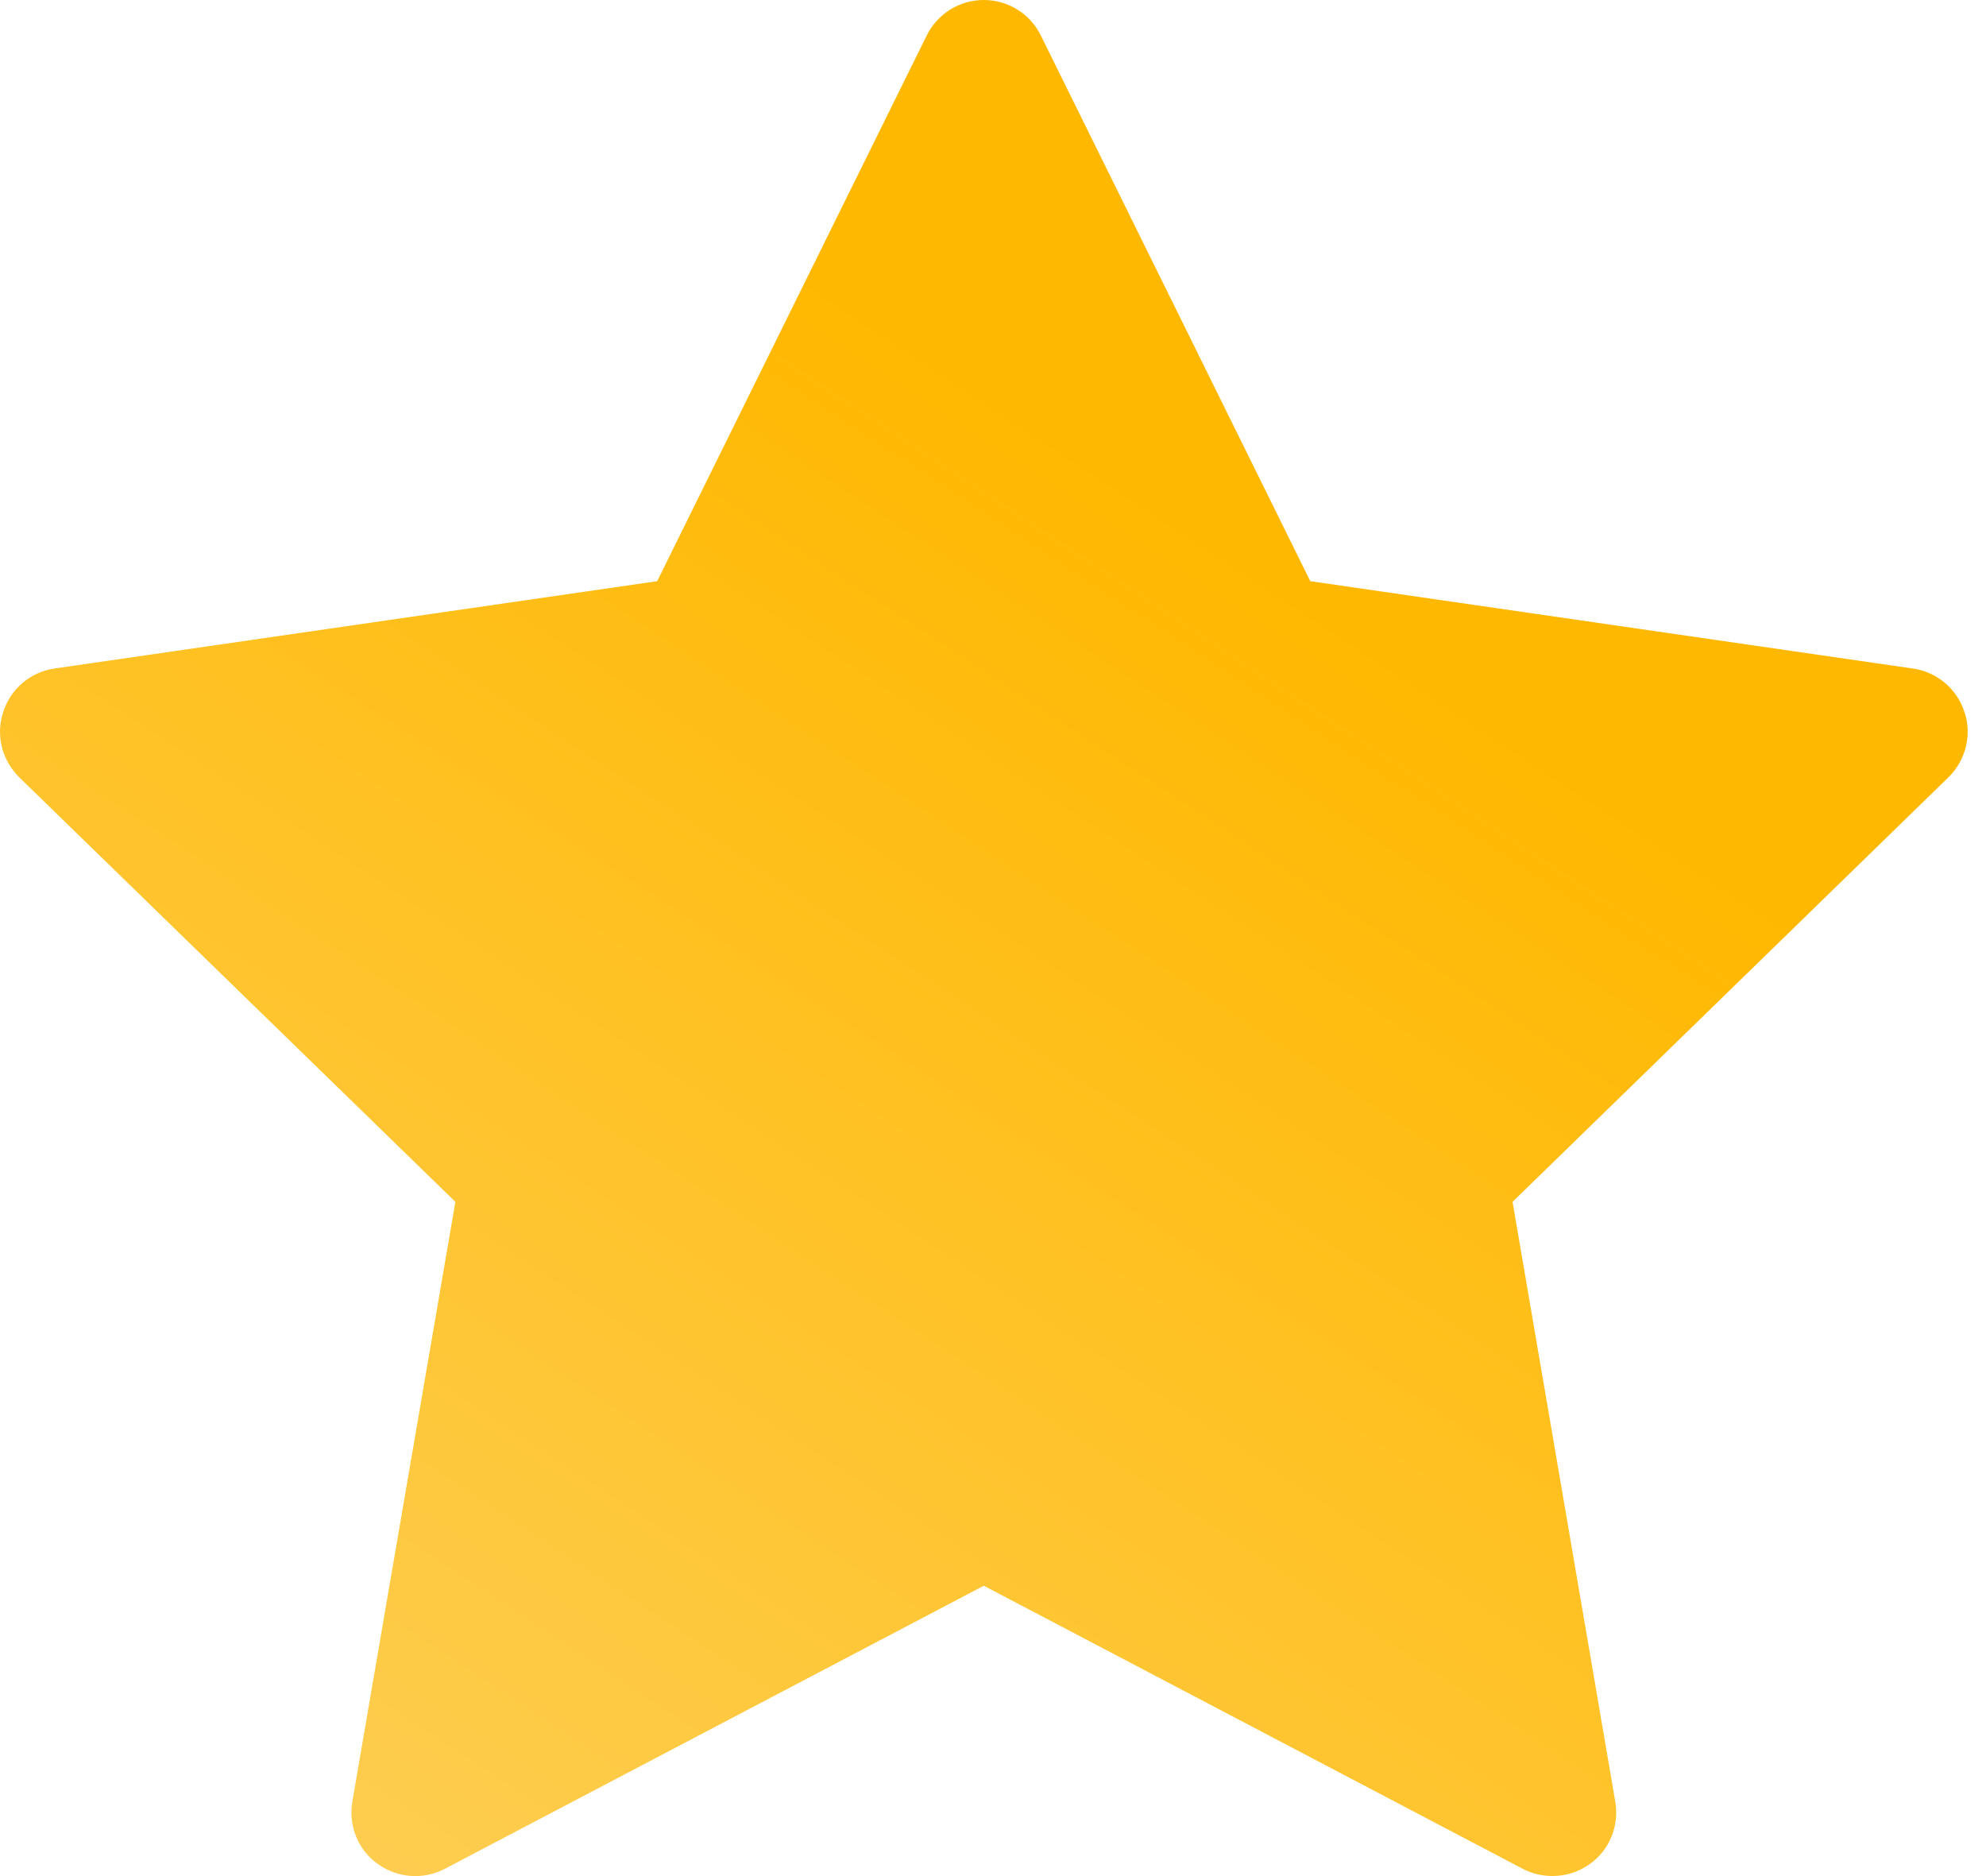 <svg width="54" height="51" viewBox="0 0 54 51" fill="none" xmlns="http://www.w3.org/2000/svg">
<path d="M53.414 19.358C53.214 18.727 52.672 18.272 52.02 18.175L35.627 15.799L28.303 0.969C28.012 0.373 27.409 0 26.749 0C26.09 0 25.489 0.373 25.196 0.969L17.869 15.799L1.479 18.173C0.826 18.269 0.287 18.727 0.087 19.356C-0.121 19.98 0.052 20.664 0.522 21.129L12.382 32.671L9.58 48.977C9.469 49.629 9.732 50.285 10.267 50.667C10.801 51.054 11.507 51.109 12.09 50.805L26.75 43.107L41.41 50.805C41.659 50.936 41.938 50.998 42.215 50.998C42.574 50.998 42.929 50.888 43.233 50.667C43.768 50.287 44.031 49.629 43.92 48.977L41.127 32.671L52.98 21.129C53.45 20.666 53.623 19.98 53.416 19.358H53.414Z" fill="url(#paint0_linear_84_219)"/>
<defs>
<linearGradient id="paint0_linear_84_219" x1="36.25" y1="16.011" x2="7.295" y2="59.992" gradientUnits="userSpaceOnUse">
<stop stop-color="#FFB800"/>
<stop offset="1" stop-color="#FED261"/>
</linearGradient>
</defs>
</svg>

